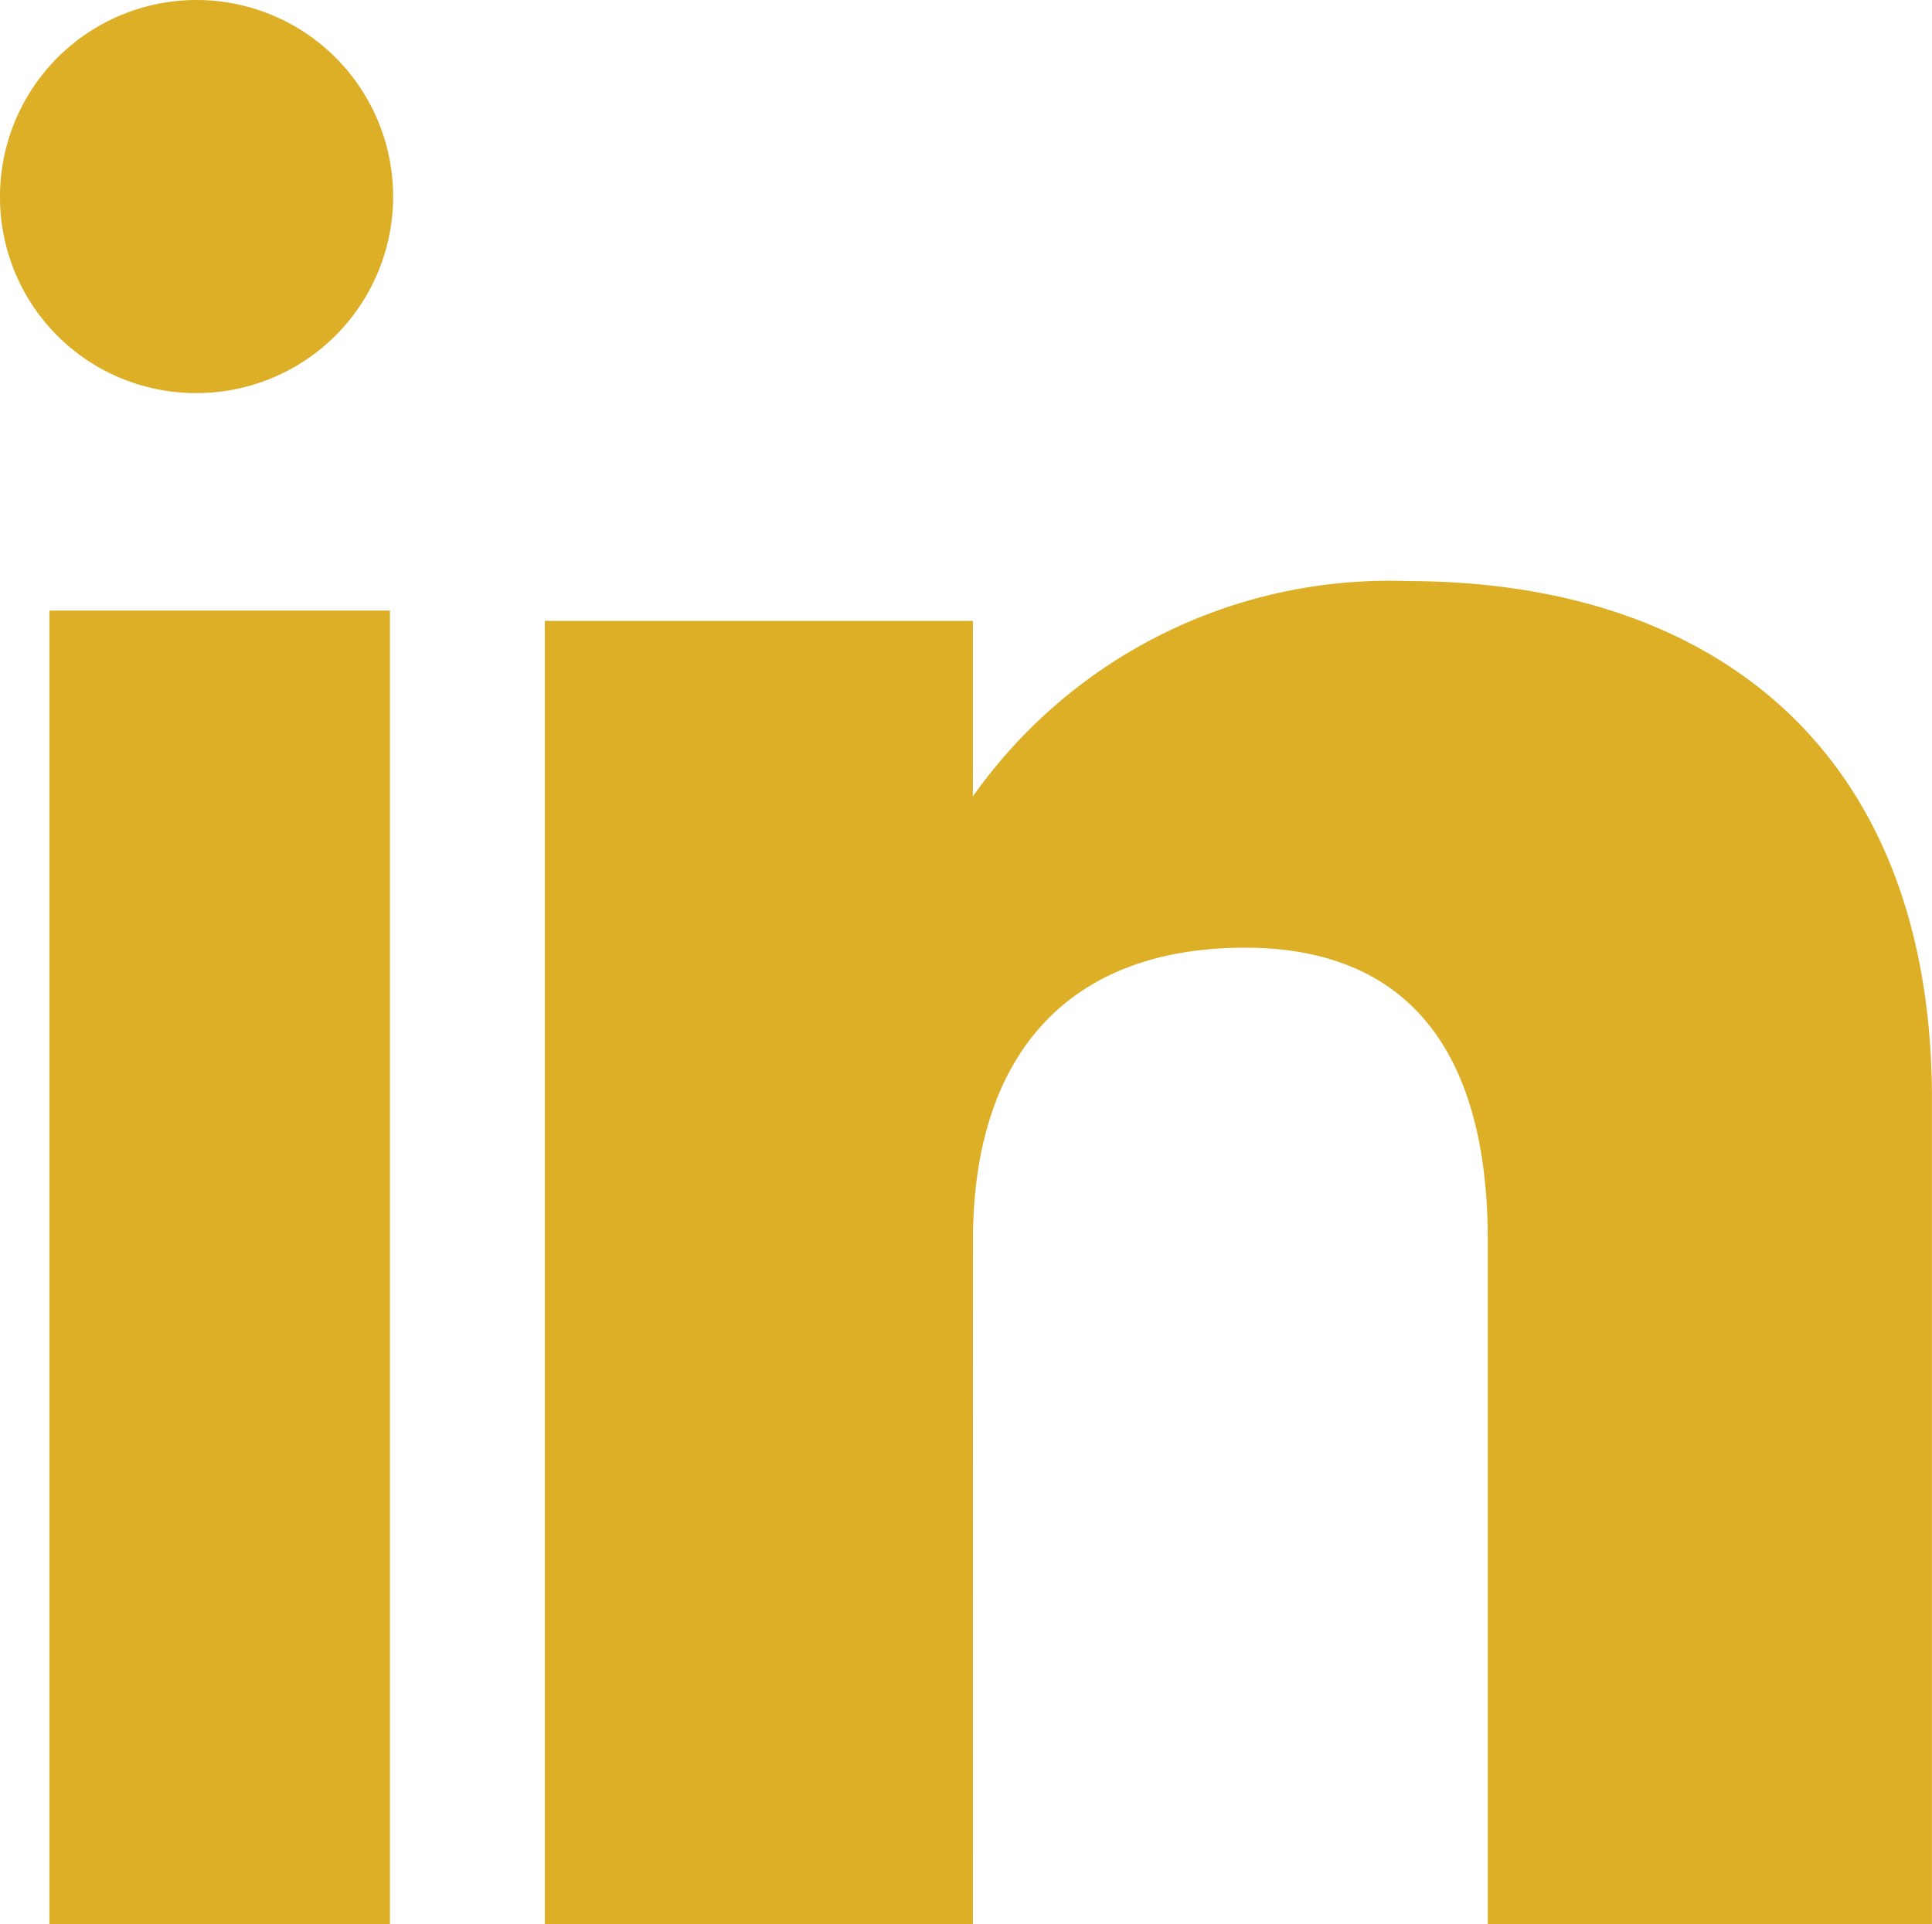 <svg xmlns="http://www.w3.org/2000/svg" width="33.349" height="33.222" viewBox="0 0 33.349 33.222"><g transform="translate(-100.287 -81.331)"><rect width="5.878" height="22.68" transform="translate(101.14 91.872)" fill="#dcaf27"/><path d="M103.652,78.318a3.393,3.393,0,1,0-3.365-3.393A3.38,3.38,0,0,0,103.652,78.318Z" transform="translate(0 9.799)" fill="#dcaf27"/><path d="M123.082,96.375c0-3.164,1.61-5.049,4.694-5.049,2.832,0,4.192,1.809,4.192,5.049v11.812h7.667V93.939c0-6.027-3.779-8.942-9.055-8.942a8.793,8.793,0,0,0-7.5,3.718V85.684h-7.389v22.5h7.389Z" transform="translate(-6 6.366)" fill="#dcaf27"/></g></svg>